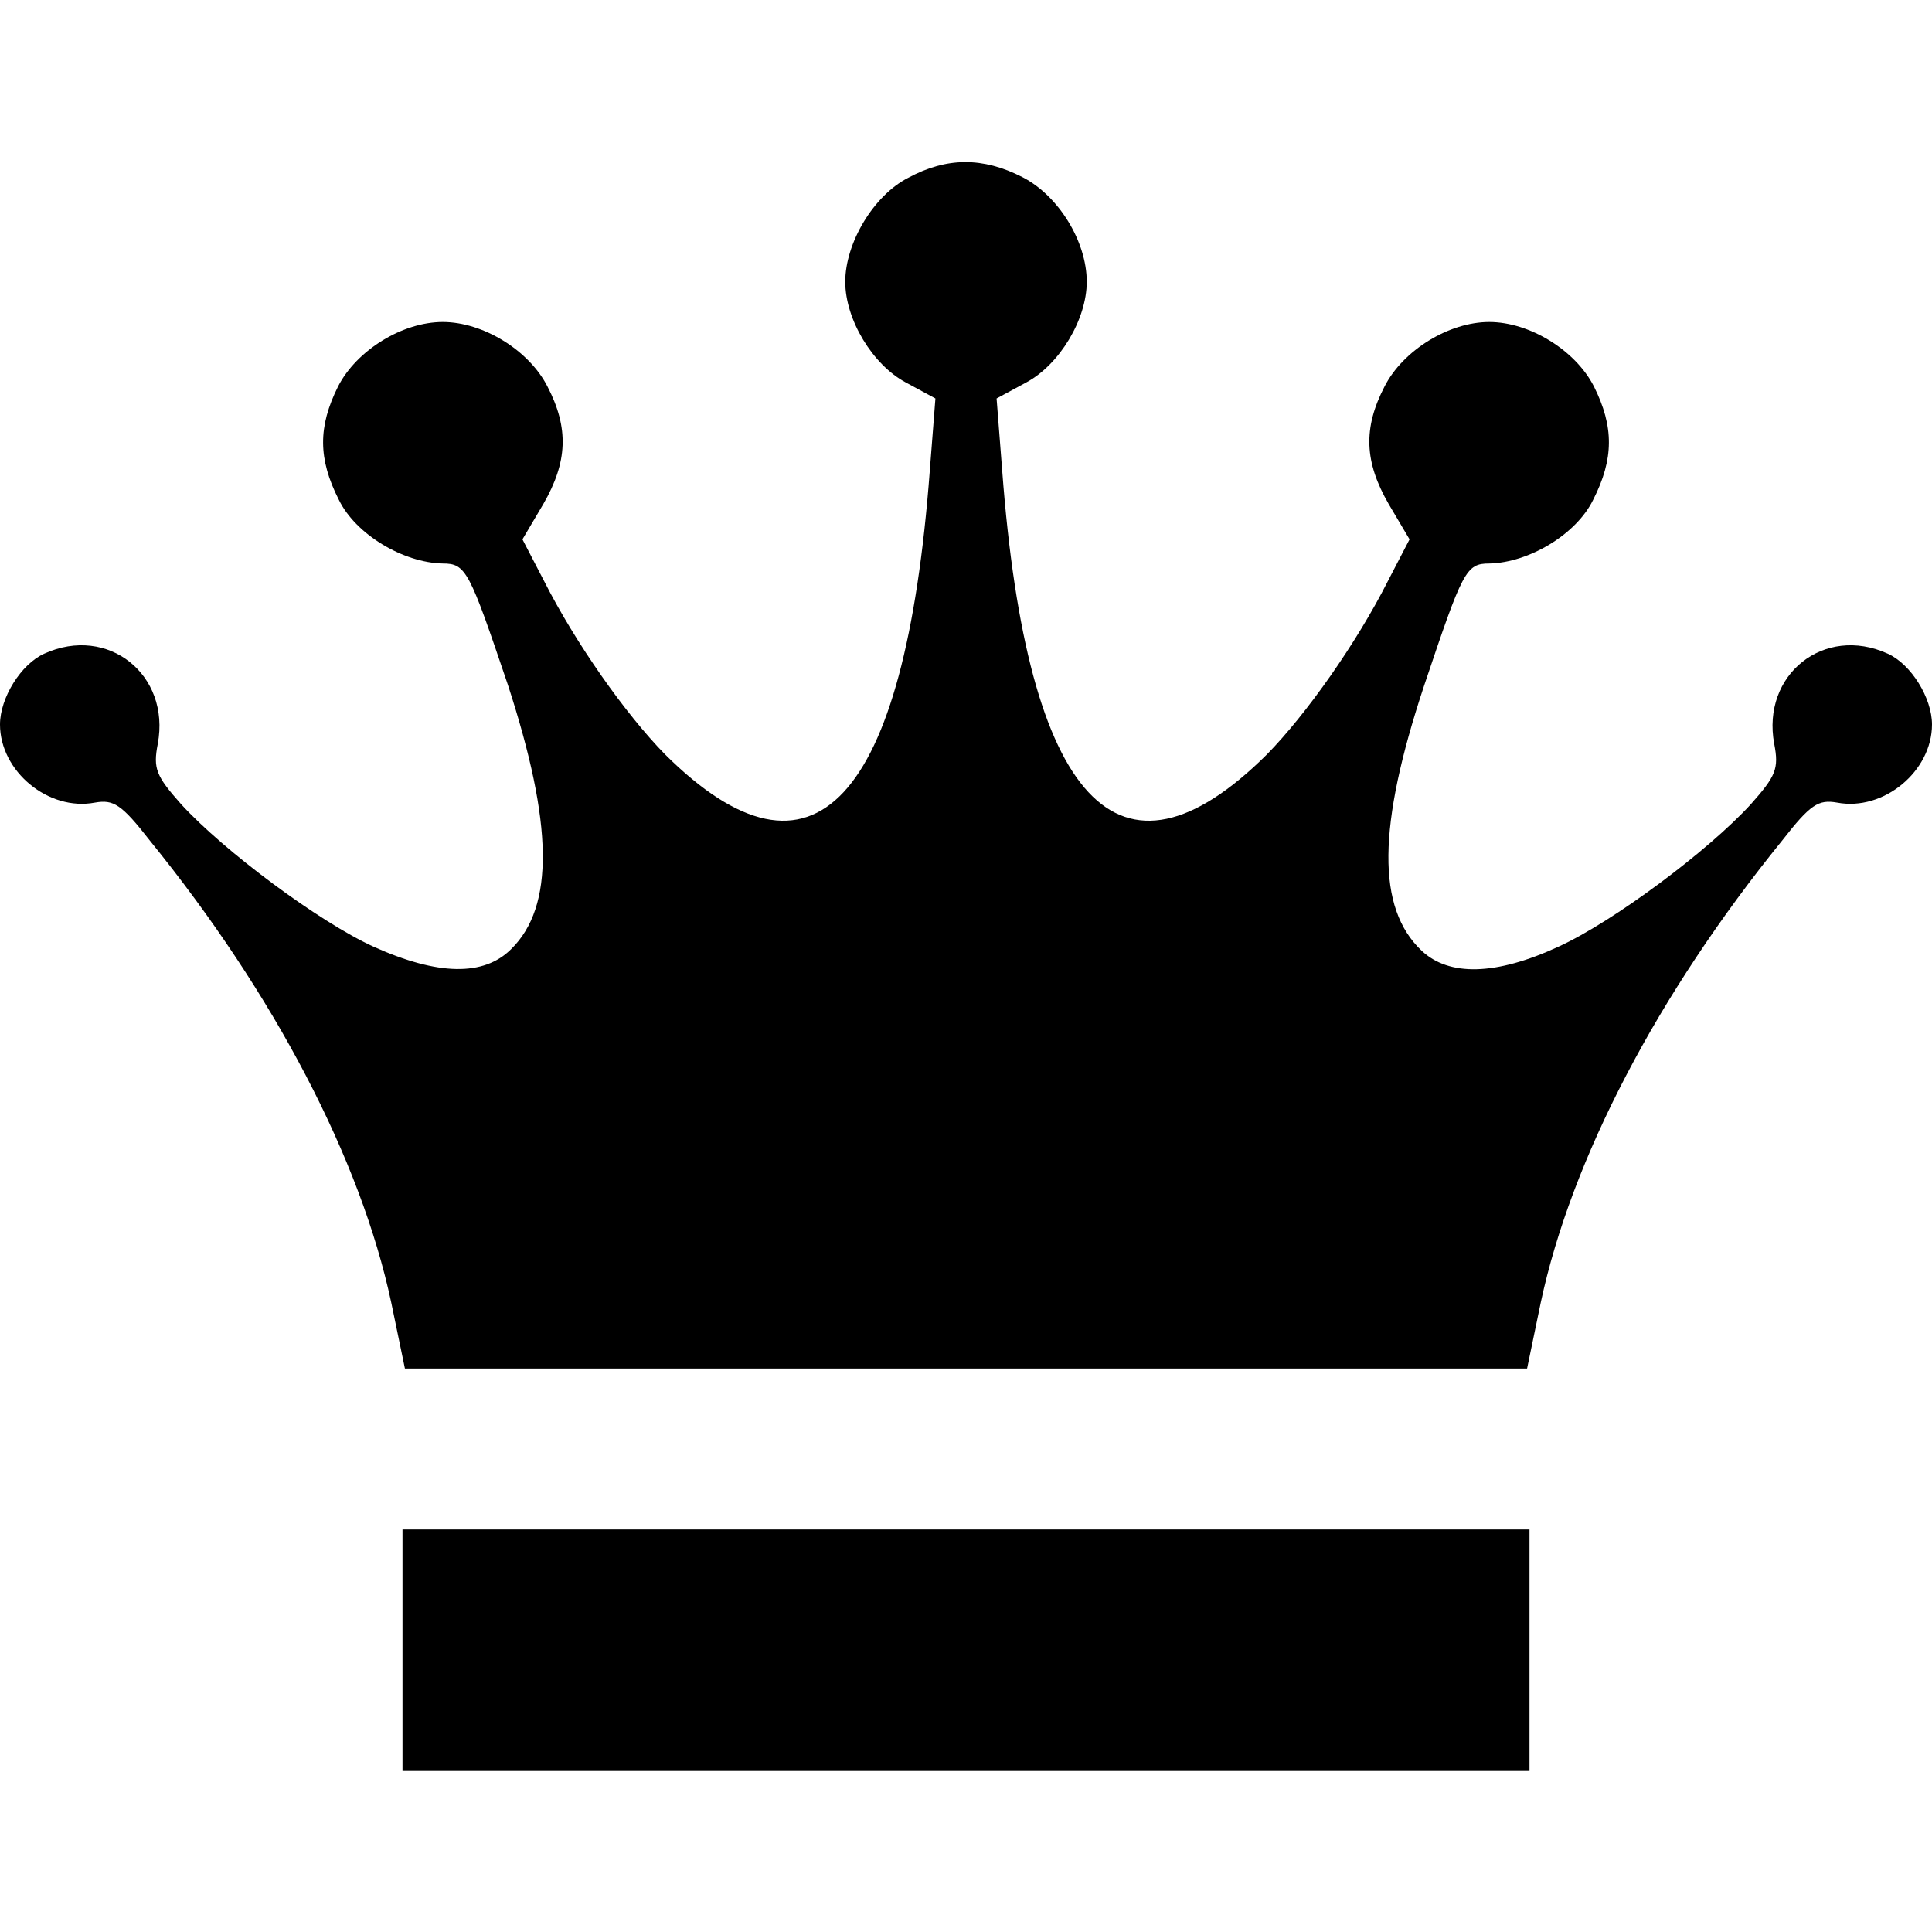 <?xml version="1.0" standalone="no"?>
<!DOCTYPE svg PUBLIC "-//W3C//DTD SVG 20010904//EN"
 "http://www.w3.org/TR/2001/REC-SVG-20010904/DTD/svg10.dtd">
<svg version="1.0" xmlns="http://www.w3.org/2000/svg"
 width="240pt" height="240pt" viewBox="0 0 240 240"
 preserveAspectRatio="xMidYMid meet">
<g transform="translate(0,240) scale(0.1,-0.1)"
fill="#000000" stroke="none">
<path d="M1128 2179 c-43 -22 -78 -81 -78 -129 0 -47 34 -103 75 -125 l37 -20
-7 -90 c-31 -412 -145 -535 -329 -352 -49 50 -111 138 -150 215 l-27 52 26 44
c30 52 32 94 5 146 -23 45 -80 80 -130 80 -50 0 -107 -35 -130 -80 -25 -50
-25 -90 1 -141 21 -43 80 -78 129 -79 29 0 33 -9 81 -151 56 -172 58 -275 4
-328 -34 -34 -91 -33 -171 3 -68 31 -186 119 -239 177 -31 35 -35 44 -29 75
16 86 -62 148 -141 112 -29 -13 -55 -55 -55 -88 0 -58 60 -108 118 -97 23 4
33 -2 68 -47 155 -191 262 -396 300 -574 l17 -82 697 0 697 0 17 82 c38 178
145 383 300 574 35 45 45 51 68 47 58 -11 118 39 118 97 0 33 -26 75 -55 88
-79 36 -157 -26 -141 -112 6 -31 2 -40 -29 -75 -53 -58 -171 -146 -239 -177
-78 -36 -136 -37 -170 -5 -56 53 -55 154 3 329 48 143 52 152 81 152 49 1 108
36 129 79 26 51 26 91 1 141 -23 45 -80 80 -130 80 -50 0 -107 -35 -130 -80
-27 -52 -25 -94 5 -146 l26 -44 -27 -52 c-39 -77 -101 -165 -150 -215 -184
-183 -298 -60 -329 352 l-7 90 37 20 c41 22 75 78 75 125 0 50 -35 107 -80
130 -49 25 -94 25 -142 -1z"/>
<path d="M500 350 l0 -150 700 0 700 0 0 150 0 150 -700 0 -700 0 0 -150z"/>
</g>
</svg>
